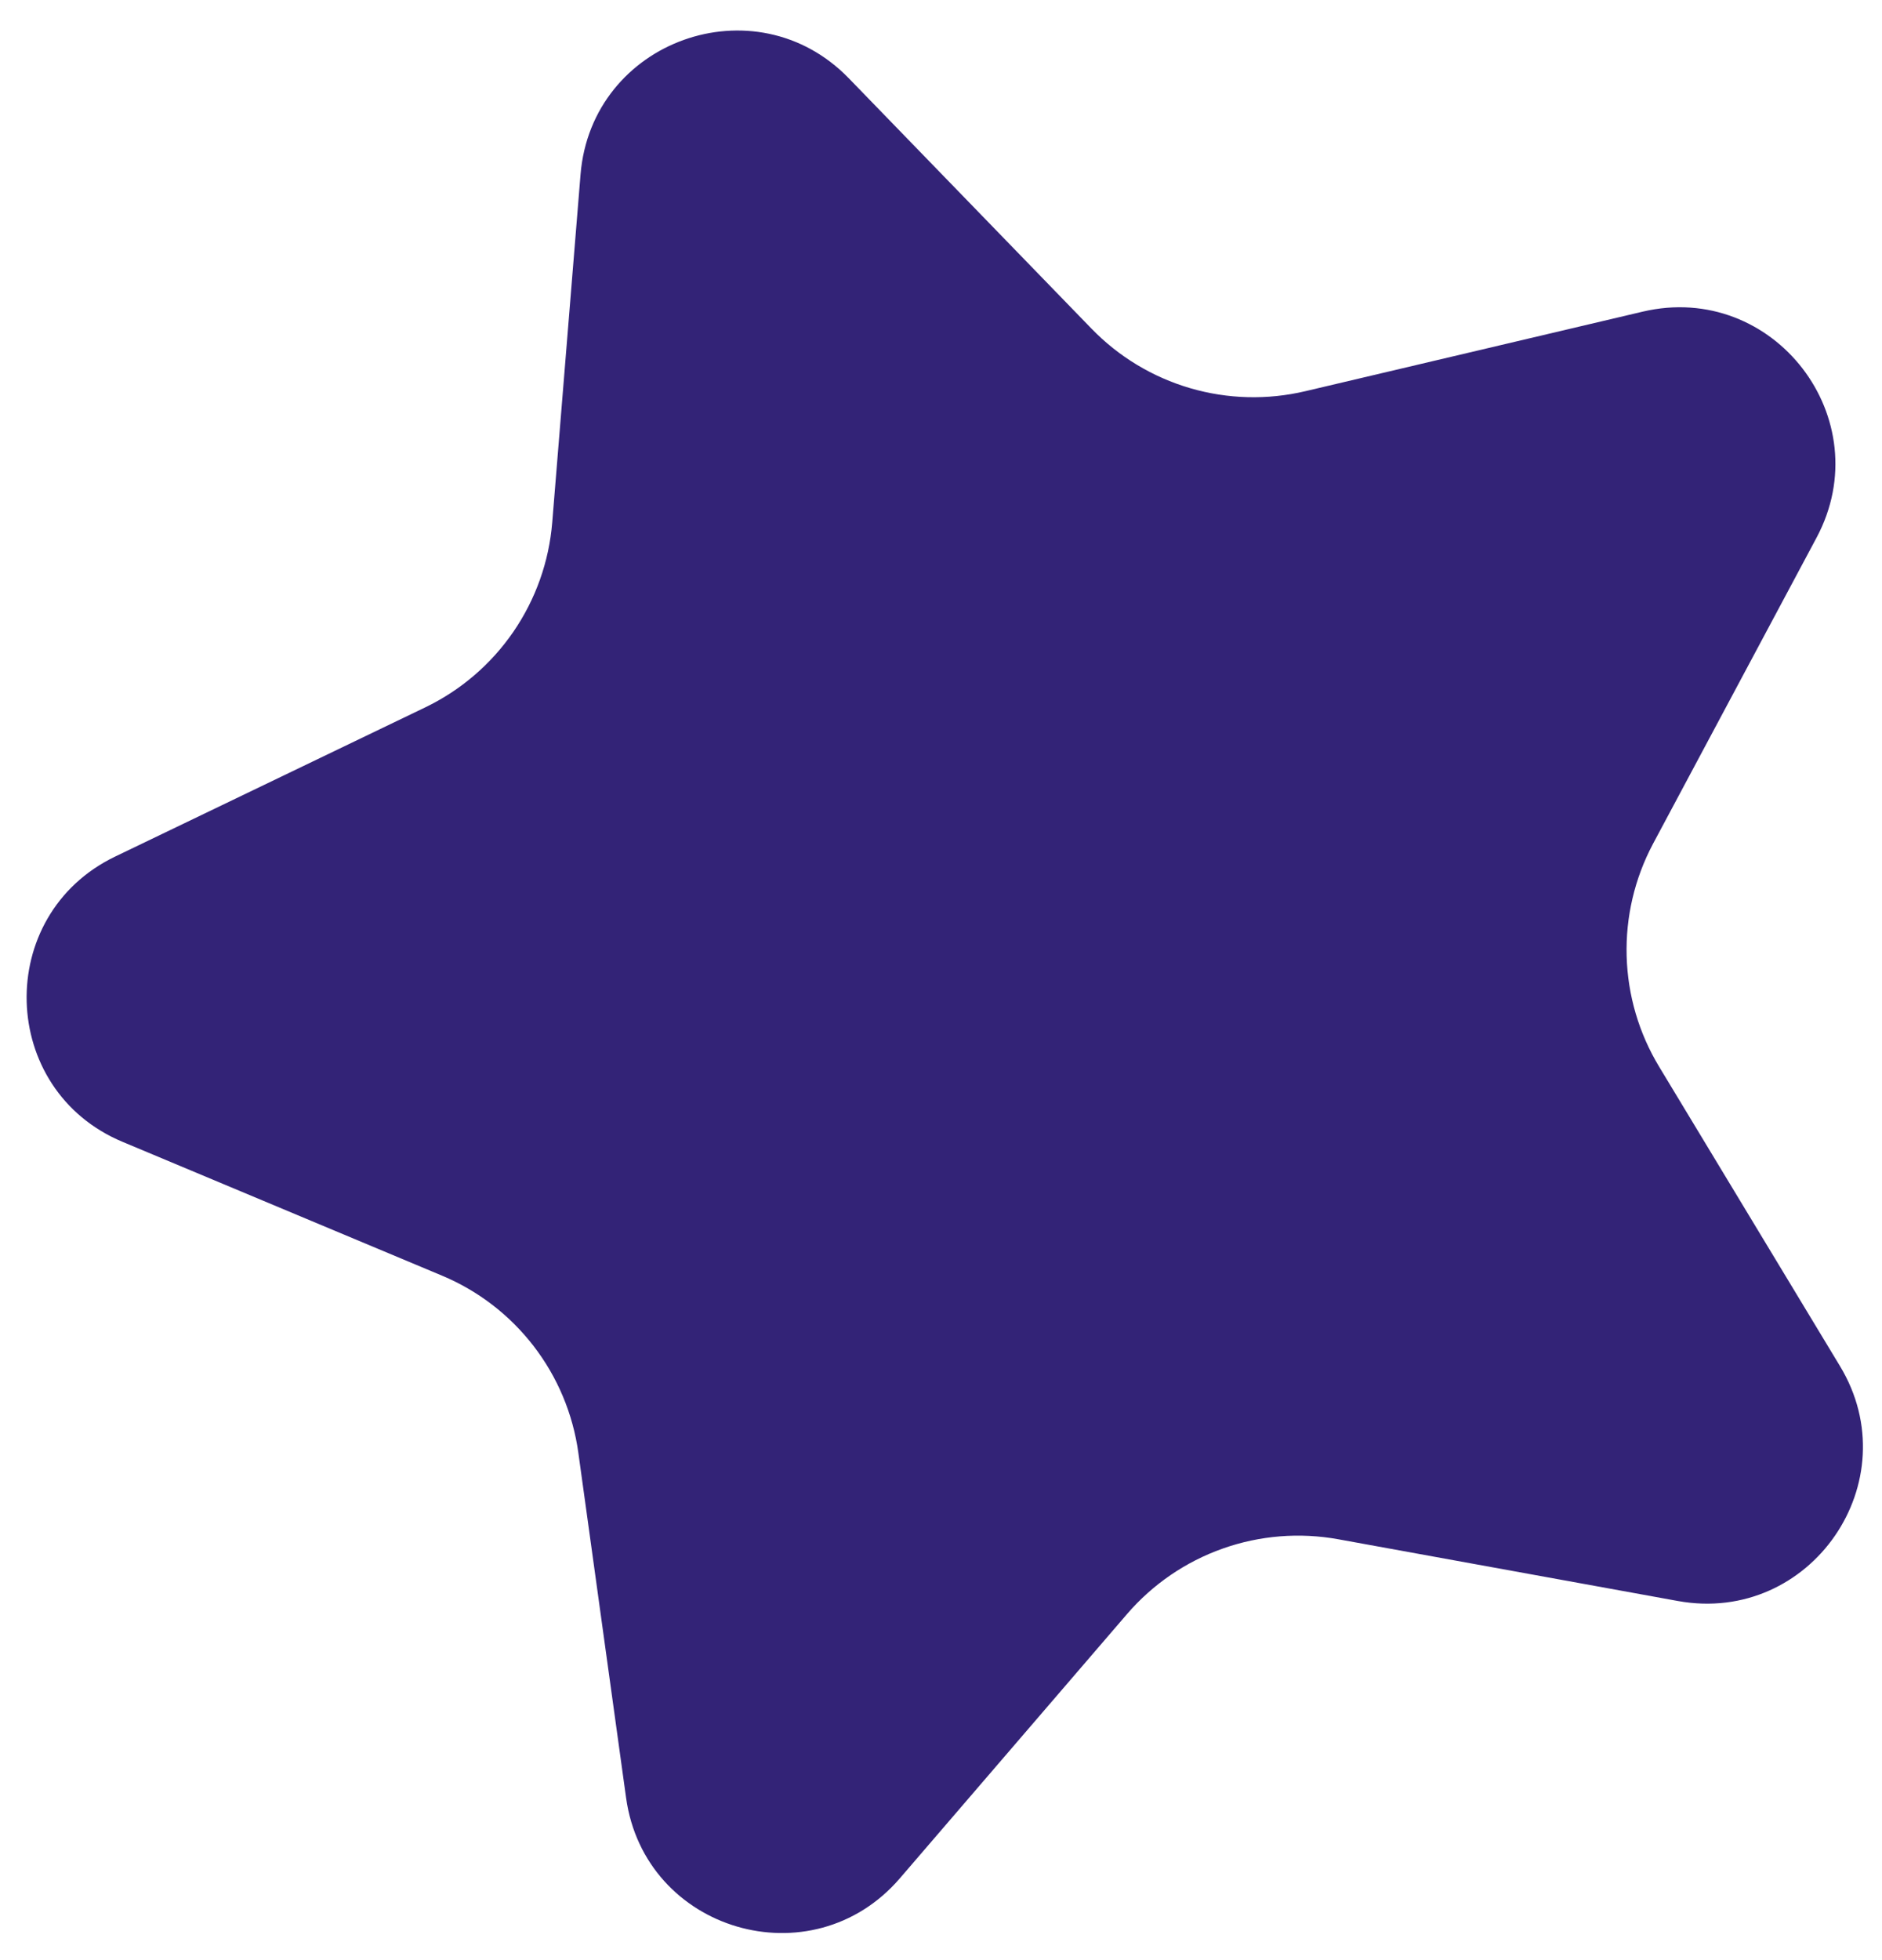 <svg width="145" height="151" viewBox="0 0 145 151" fill="none" xmlns="http://www.w3.org/2000/svg">
<path fill-rule="evenodd" clip-rule="evenodd" d="M8.866 65.982L32.764 54.487C35.495 53.172 37.836 51.165 39.552 48.666C41.268 46.167 42.3 43.263 42.547 40.242L44.728 13.441C45.574 3.117 58.186 -1.406 65.397 6.031L84.095 25.314C86.189 27.475 88.809 29.056 91.697 29.9C94.586 30.745 97.644 30.824 100.573 30.132L126.562 24.005C136.657 21.626 144.846 32.266 139.957 41.417L127.352 65.007C125.94 67.665 125.241 70.645 125.326 73.654C125.41 76.663 126.274 79.599 127.834 82.174L141.756 105.216C147.139 114.1 139.513 125.175 129.274 123.321L103.109 118.566C100.129 118.025 97.06 118.272 94.205 119.283C91.35 120.293 88.808 122.033 86.832 124.328L69.322 144.691C62.545 152.554 49.666 148.775 48.237 138.481L44.558 111.9C44.144 108.909 42.957 106.078 41.114 103.685C39.272 101.293 36.837 99.422 34.051 98.258L9.458 87.96C-0.137 83.964 -0.49 70.489 8.866 65.982Z" fill="#332377"/>
</svg>
